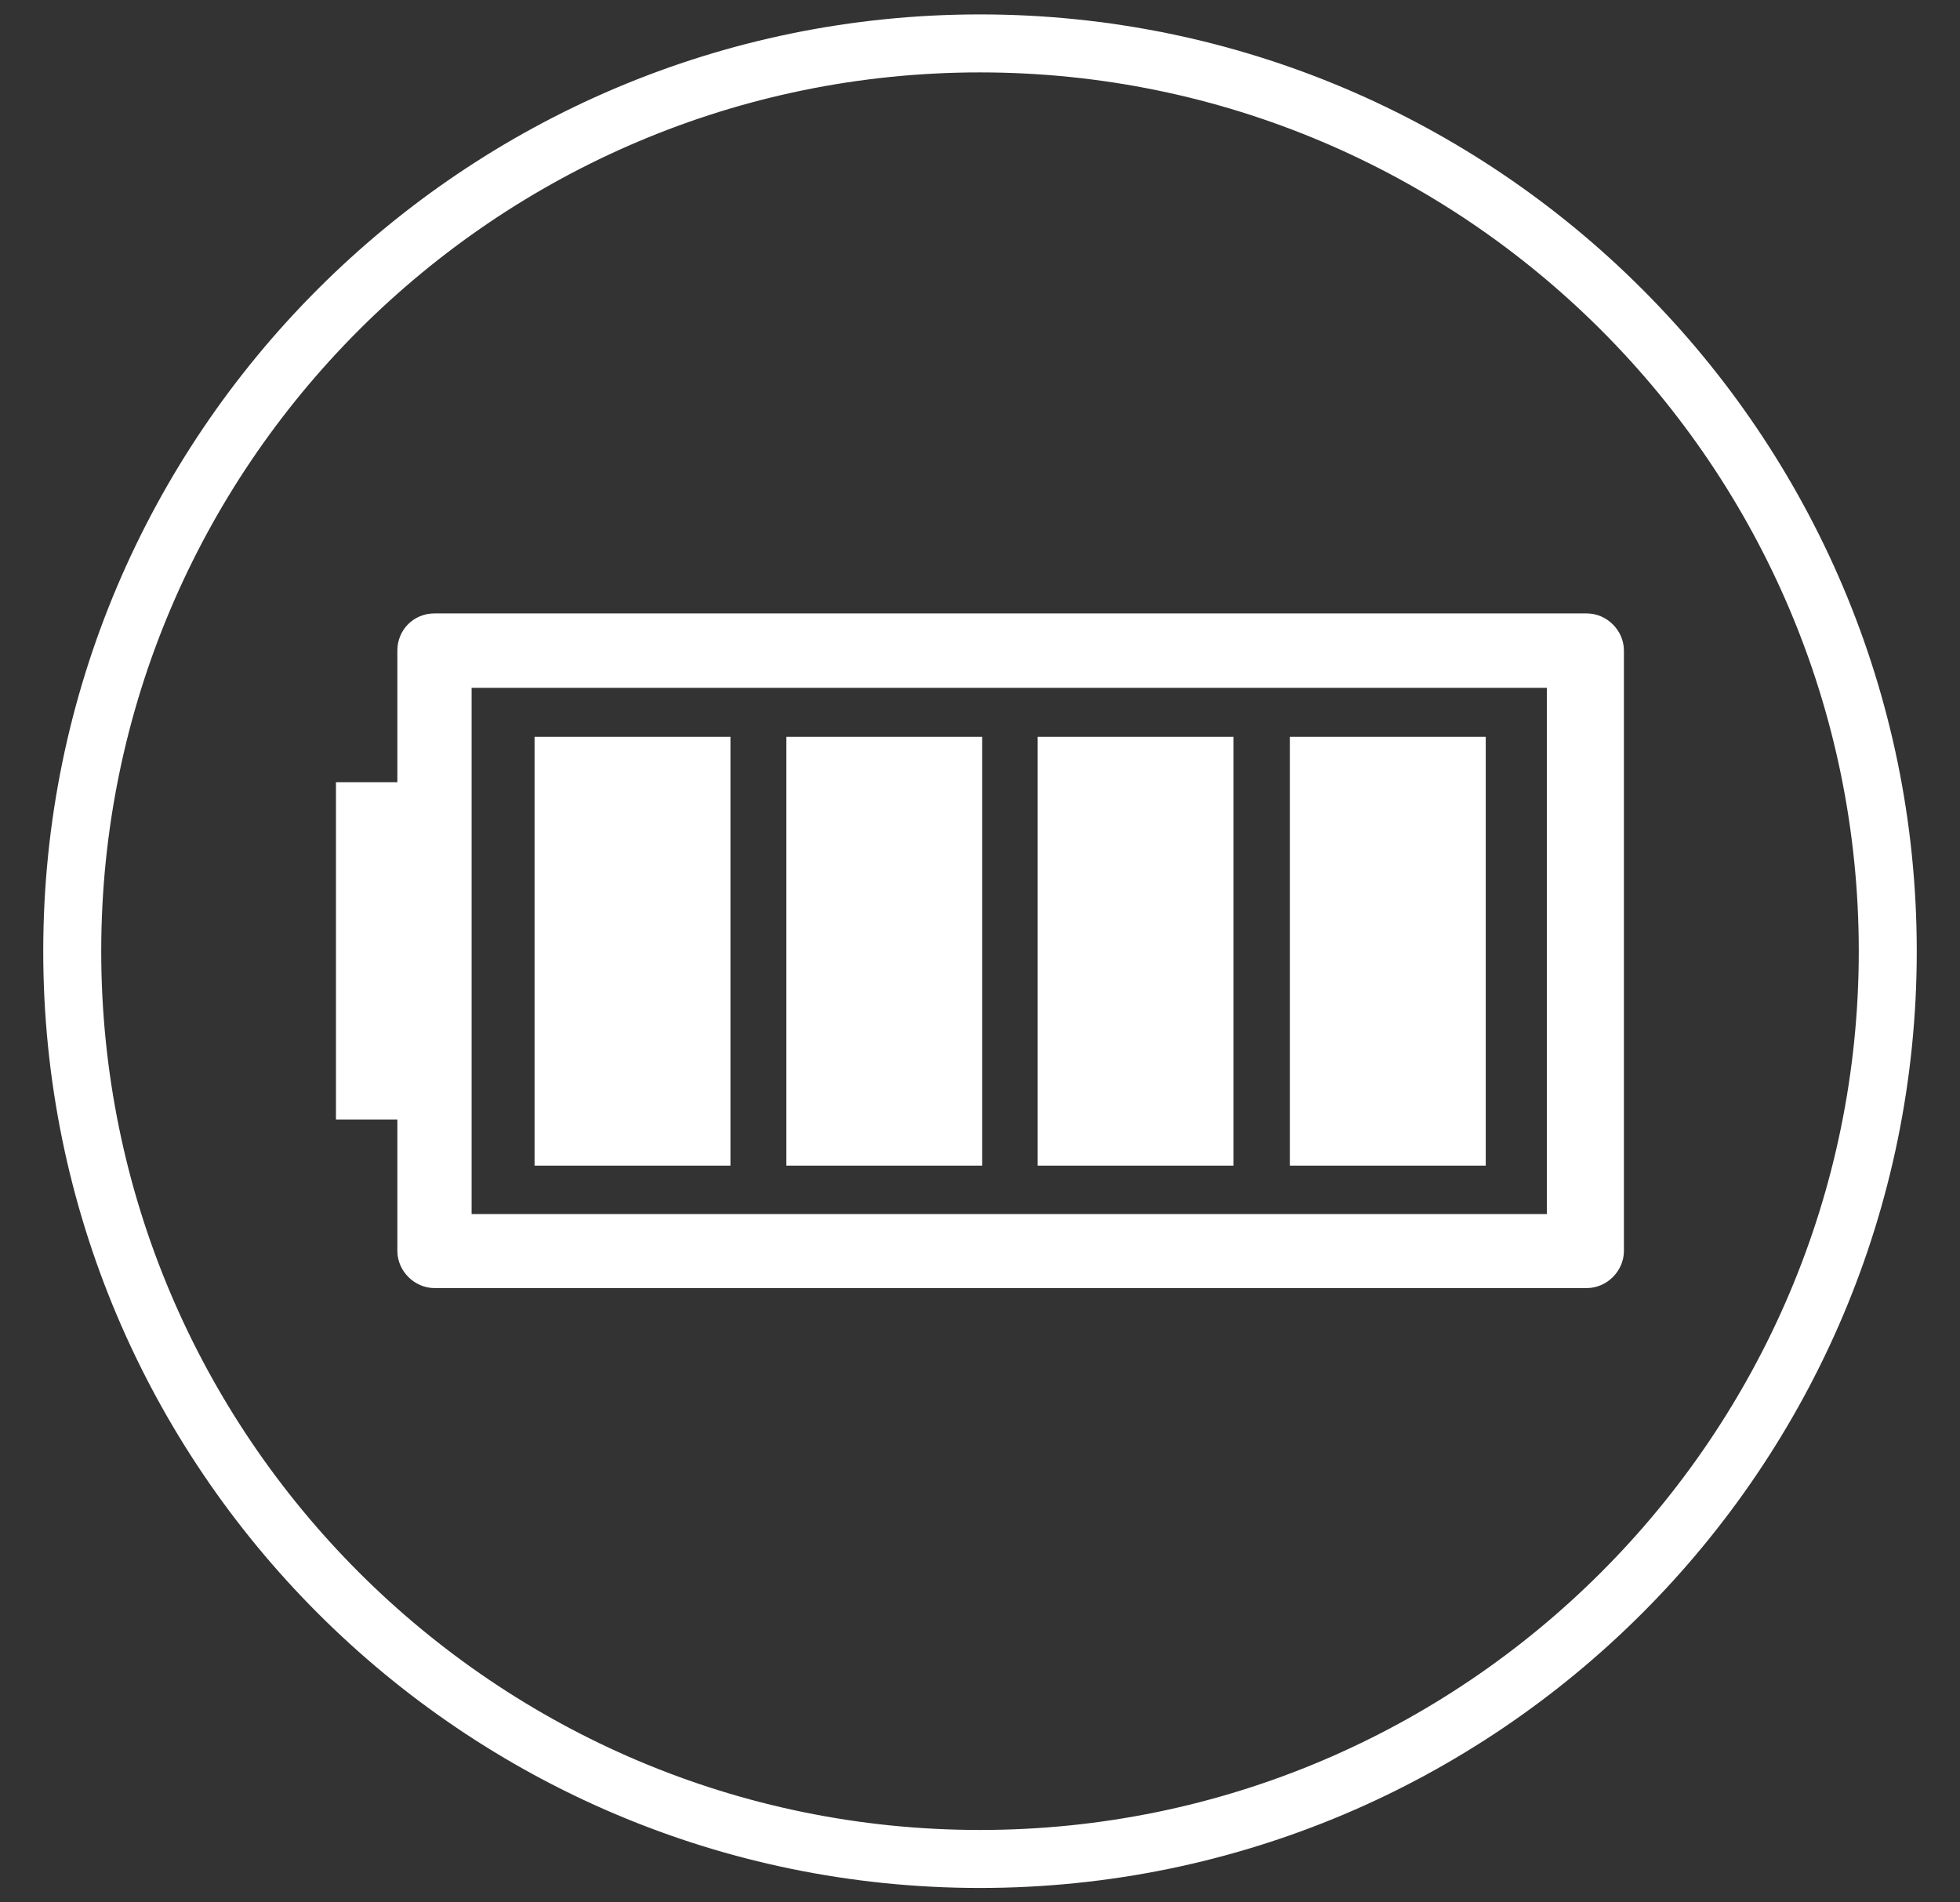 <svg width="34" height="33" viewBox="0 0 34 33" fill="none" xmlns="http://www.w3.org/2000/svg">
<rect x="0" y="0" width="34" height="33" fill="#333333" stroke="none"/>
<g id="Group">
<path id="Vector" d="M17 32.5C8.176 32.5 1 25.324 1 16.5C1 7.676 8.176 0.5 17 0.5C25.824 0.5 33 7.676 33 16.5C33 25.324 25.824 32.5 17 32.5ZM17 1.006C8.455 1.006 1.506 7.955 1.506 16.5C1.506 25.045 8.455 31.994 17 31.994C25.545 31.994 32.494 25.045 32.494 16.5C32.494 7.955 25.545 1.006 17 1.006Z" fill="white" stroke="white" stroke-width="0.5"/>
<g id="Group_2">
<path id="Vector_2" d="M6.893 13.819H7.143V13.569V11.289V11.284C7.143 11.068 7.309 10.891 7.537 10.891H27.526C27.736 10.891 27.92 11.074 27.92 11.284V21.7C27.92 21.91 27.736 22.094 27.526 22.094H7.537C7.327 22.094 7.143 21.91 7.143 21.7V19.42V19.17H6.893H6.078V13.819H6.893ZM27.083 11.932V11.682H26.833H8.181H7.931V11.932V21.06V21.31H8.181H26.833H27.083V21.06V11.932Z" fill="white" stroke="white" stroke-width="0.5"/>
<path id="Vector_3" d="M22.625 19.97V13.031H25.523V19.97H22.625Z" fill="white" stroke="white" stroke-width="0.5"/>
<path id="Vector_4" d="M18.25 19.97V13.031H21.148V19.97H18.25Z" fill="white" stroke="white" stroke-width="0.5"/>
<path id="Vector_5" d="M13.891 19.97V13.031H16.788V19.97H13.891Z" fill="white" stroke="white" stroke-width="0.5"/>
<path id="Vector_6" d="M9.523 19.97V13.031H12.421V19.97H9.523Z" fill="white" stroke="white" stroke-width="0.5"/>
</g>
</g>
</svg>
